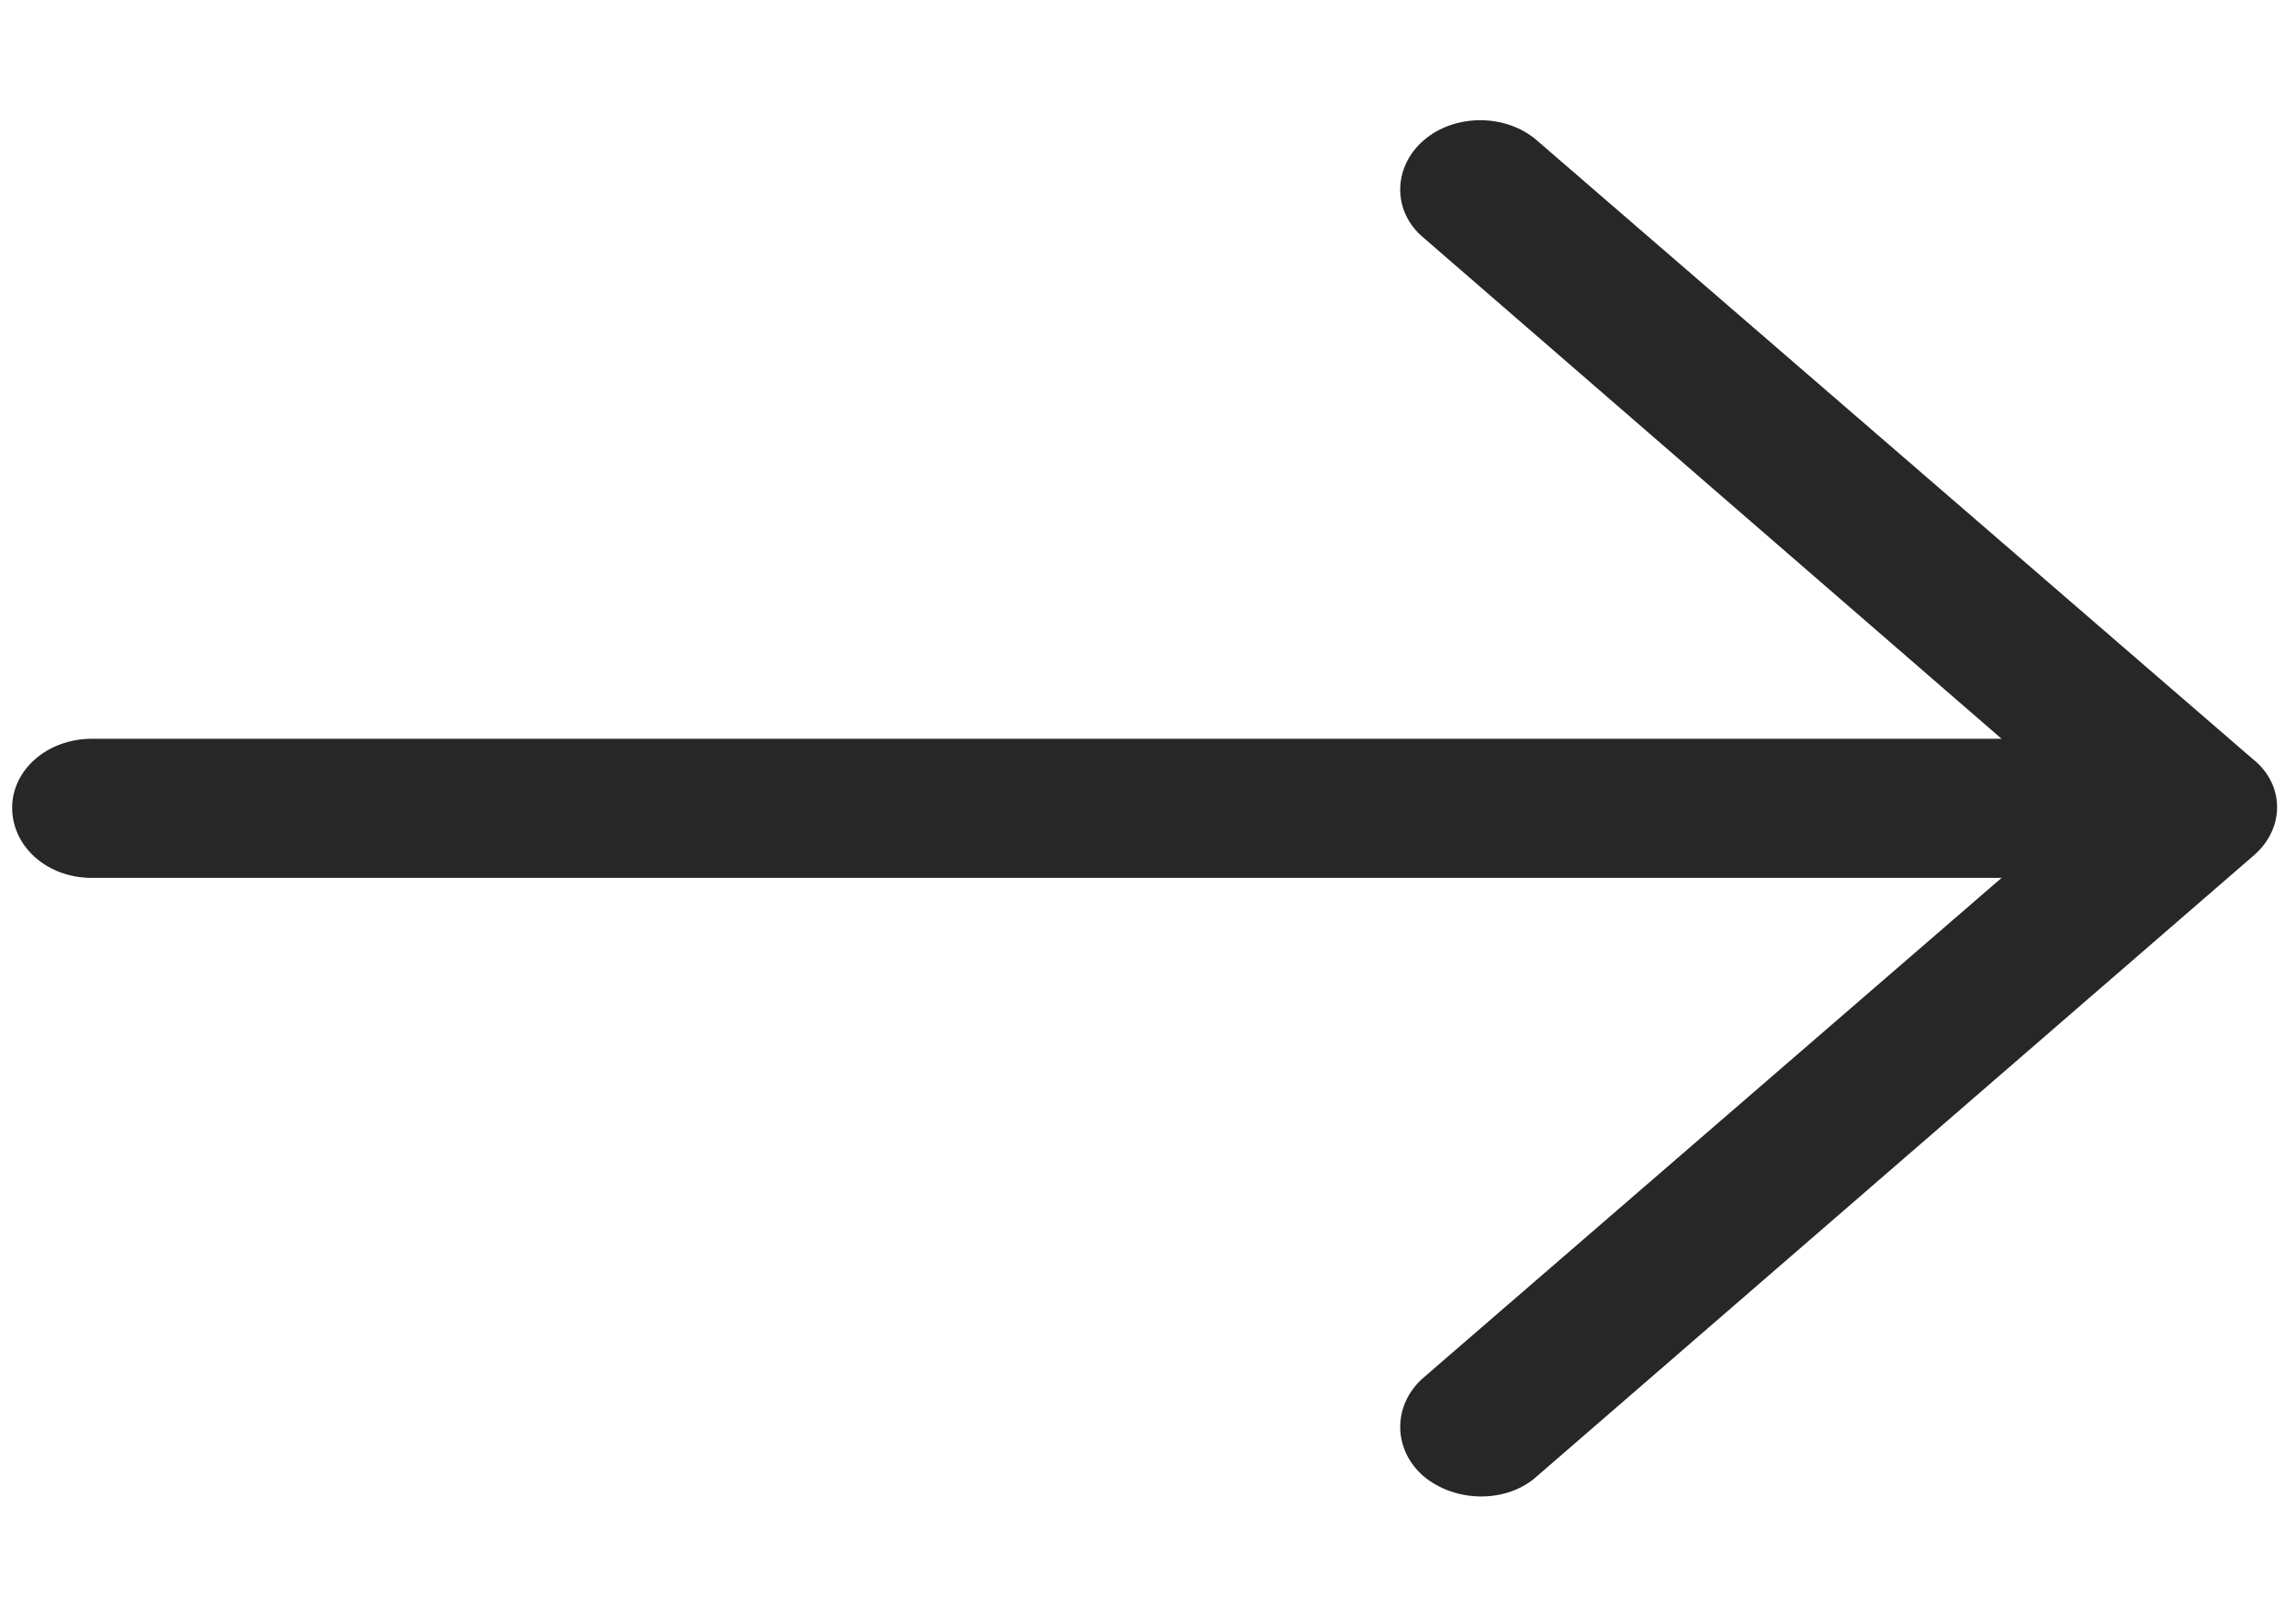 <svg xmlns="http://www.w3.org/2000/svg" viewBox="0 0 17 12" width="17" height="12">
	<style>
		tspan { white-space:pre }
		.shp0 { fill: #272727 } 
	</style>
	<path id="Forma 1 копия" class="shp0" d="M11.38,1.04c-0.23,-0.2 -0.61,-0.2 -0.84,0c-0.23,0.2 -0.23,0.53 0,0.72l4.28,3.71h-14.14c-0.33,0 -0.59,0.23 -0.59,0.51c0,0.29 0.26,0.52 0.59,0.52h14.14l-4.28,3.7c-0.23,0.2 -0.23,0.53 0,0.73c0.24,0.2 0.62,0.2 0.84,0l5.3,-4.59c0.24,-0.2 0.24,-0.53 0,-0.72z" />
</svg>